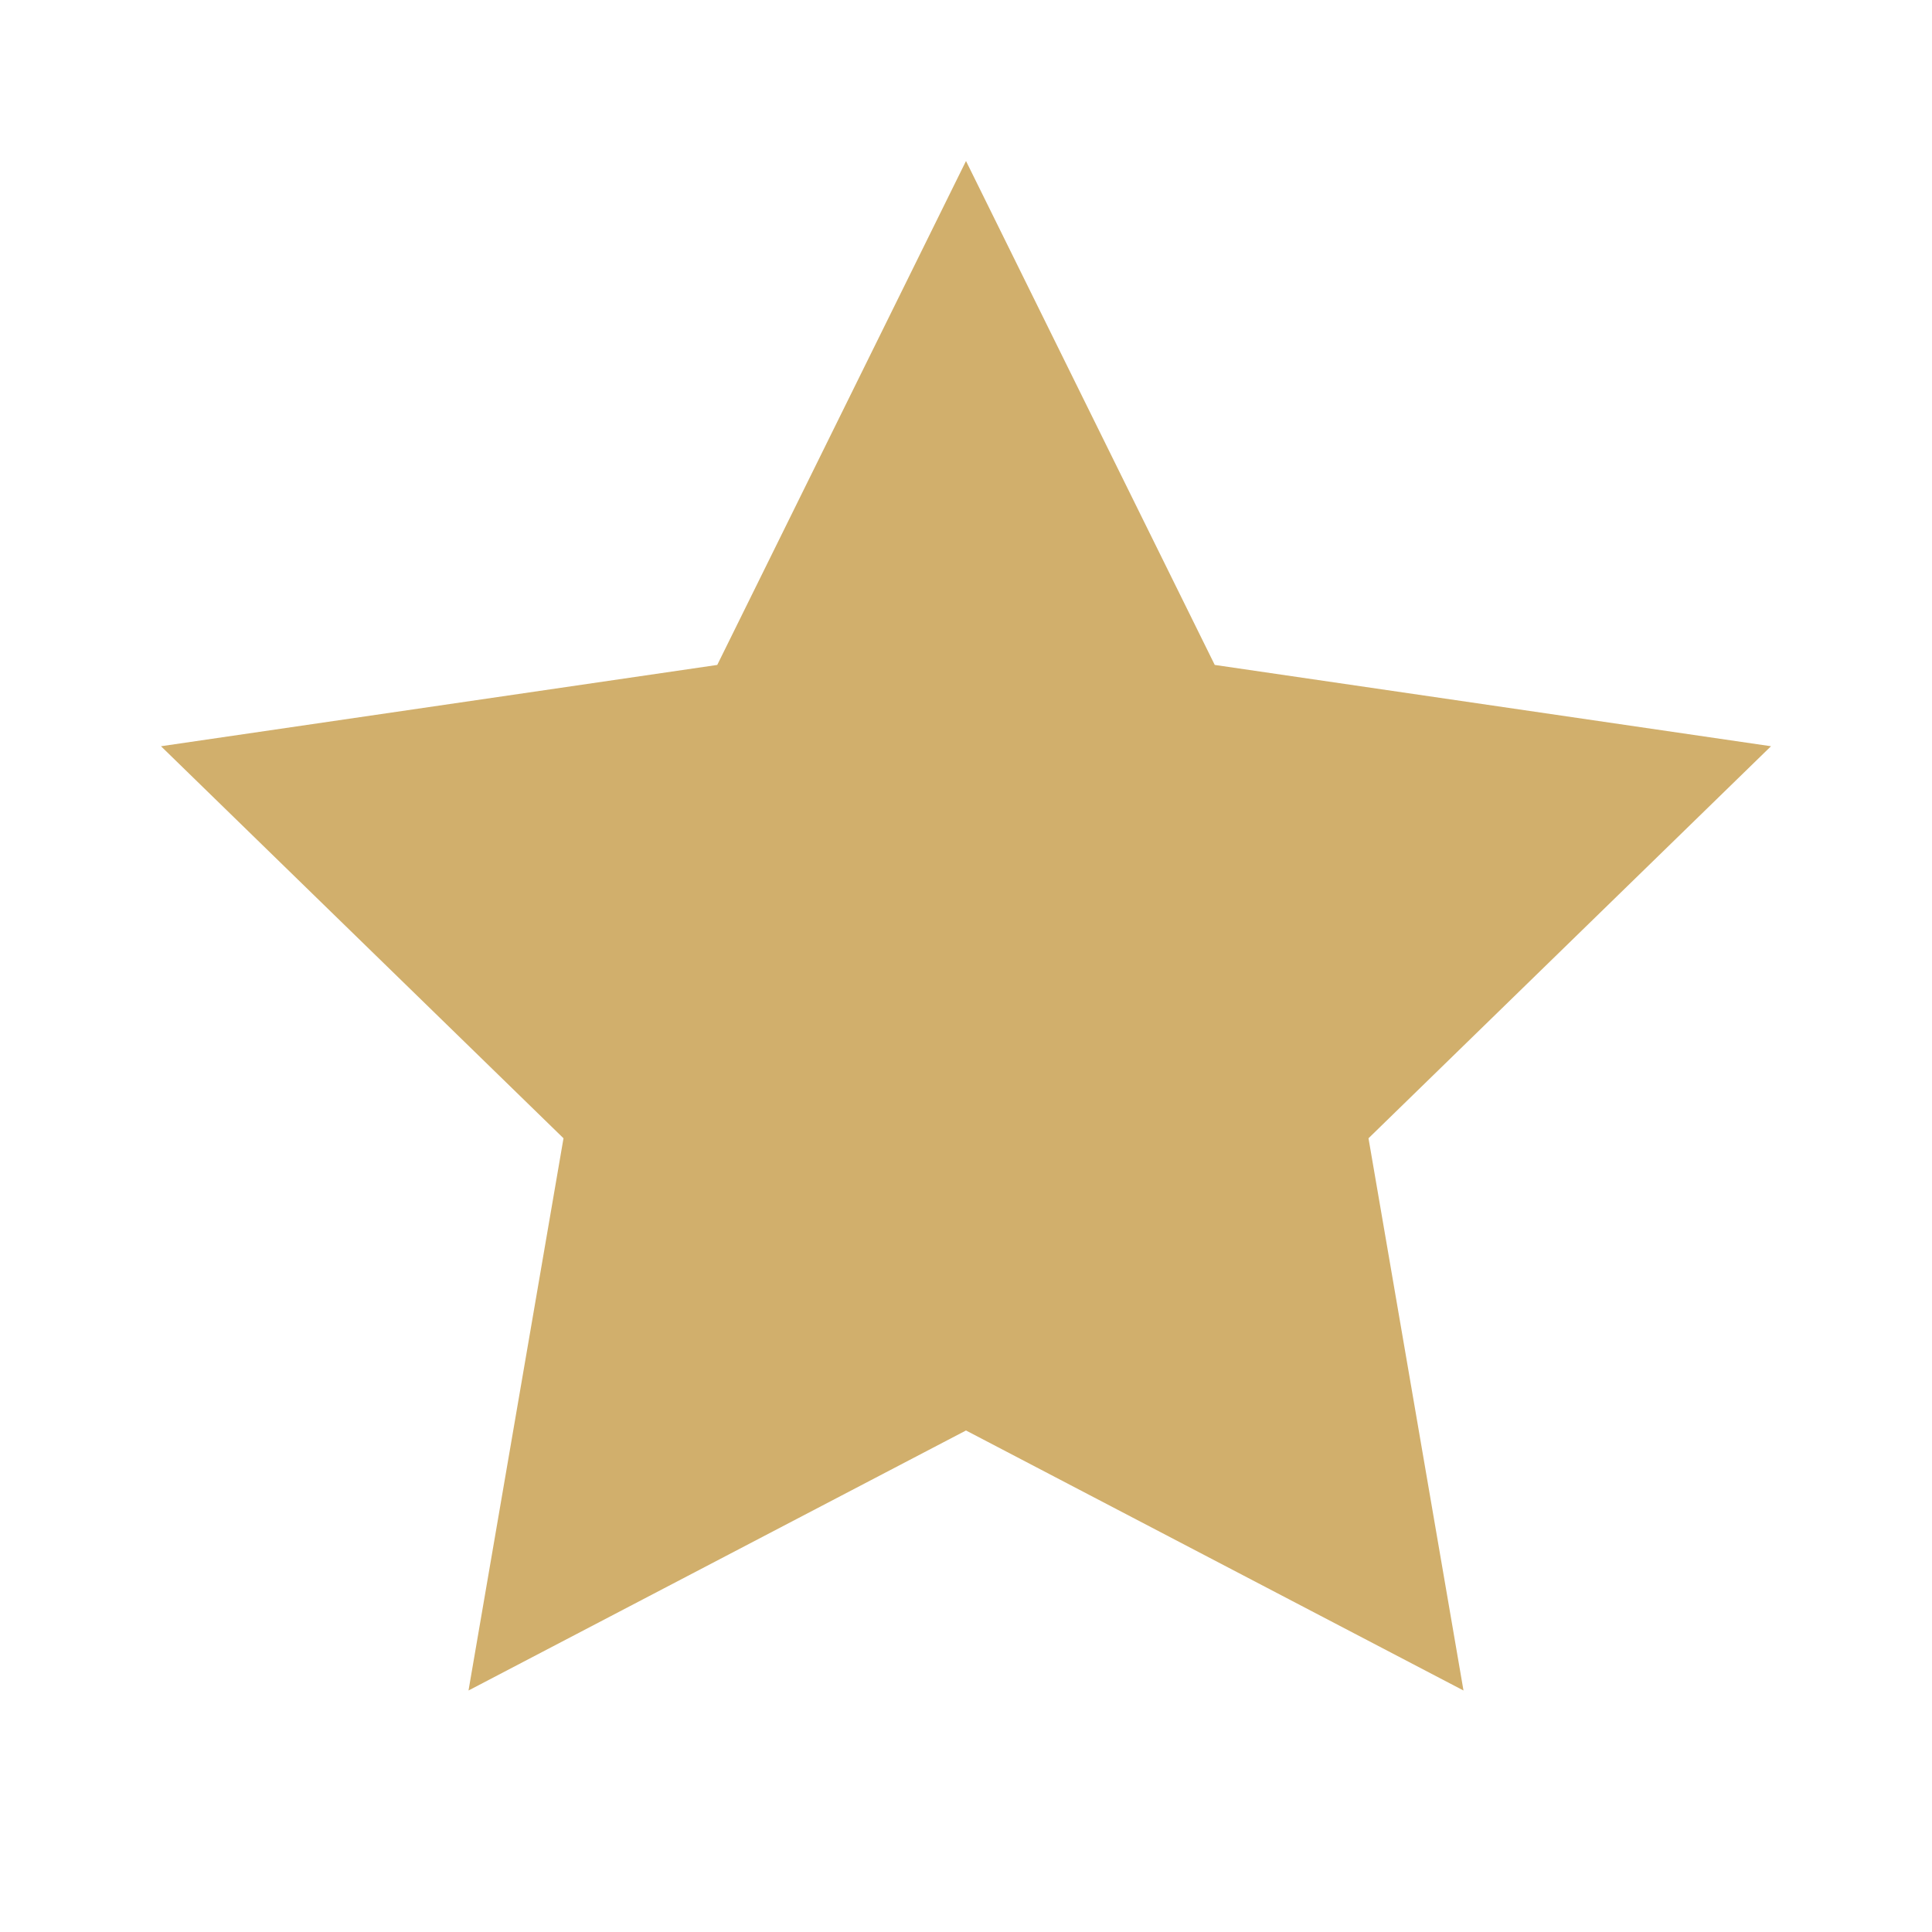 <svg xmlns="http://www.w3.org/2000/svg" height="24px" width="24px" viewBox="0 0 24 24" fill="#d1af6c">
  <path d="M12 2l3.09 6.26L22 9.27l-5 4.87 1.18 6.86L12 17.77l-6.18 3.23L7 14.14 2 9.27l6.91-1.01L12 2z"/>
</svg>